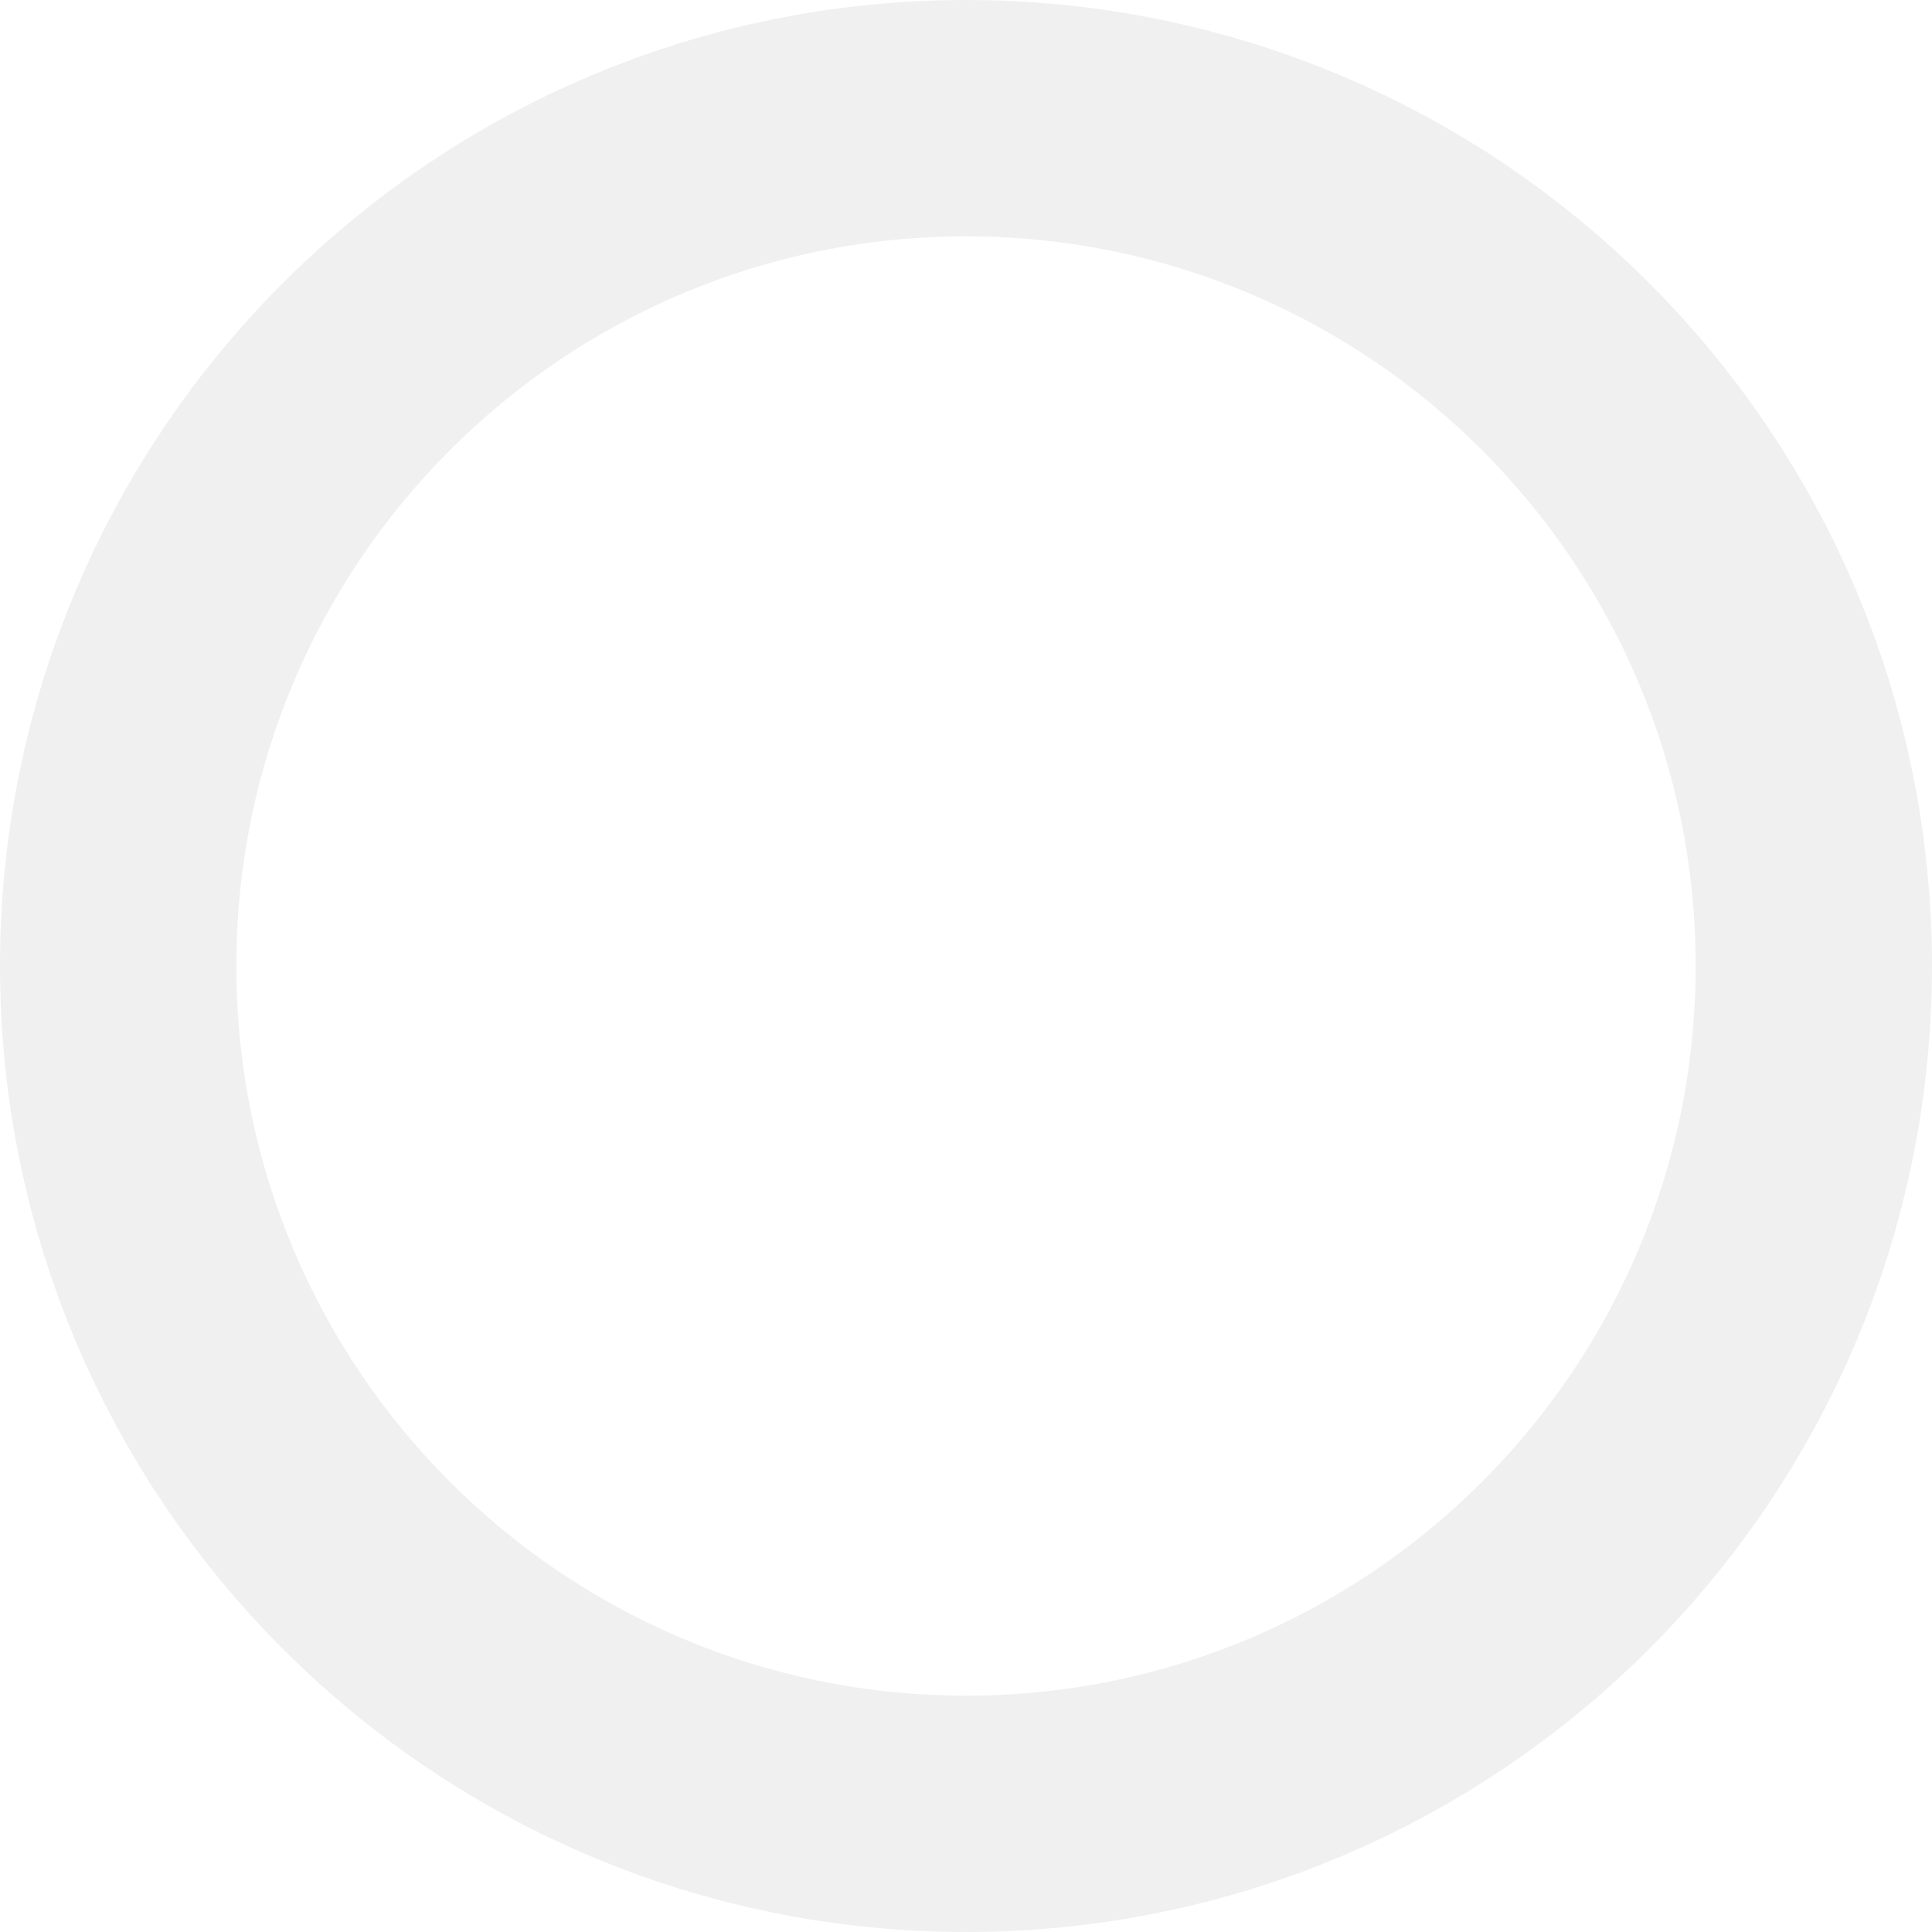 <svg xmlns="http://www.w3.org/2000/svg" width="327" height="327" viewBox="0 0 327 327"><defs><clipPath id="at7ta"><path fill="#fff" d="M0 327V0h327v327zm40-163.5C40 231.707 95.293 287 163.5 287S287 231.707 287 163.5C287 95.292 231.707 40 163.5 40S40 95.292 40 163.5z"/></clipPath></defs><g><g opacity=".4"><path fill="none" stroke="#d9d9d9" stroke-linecap="round" stroke-linejoin="round" stroke-miterlimit="20" stroke-width="80" d="M163.5 40C231.707 40 287 95.292 287 163.5c0 68.207-55.293 123.5-123.5 123.5S40 231.707 40 163.5C40 95.292 95.293 40 163.5 40z" clip-path="url(&quot;#at7ta&quot;)"/></g></g></svg>